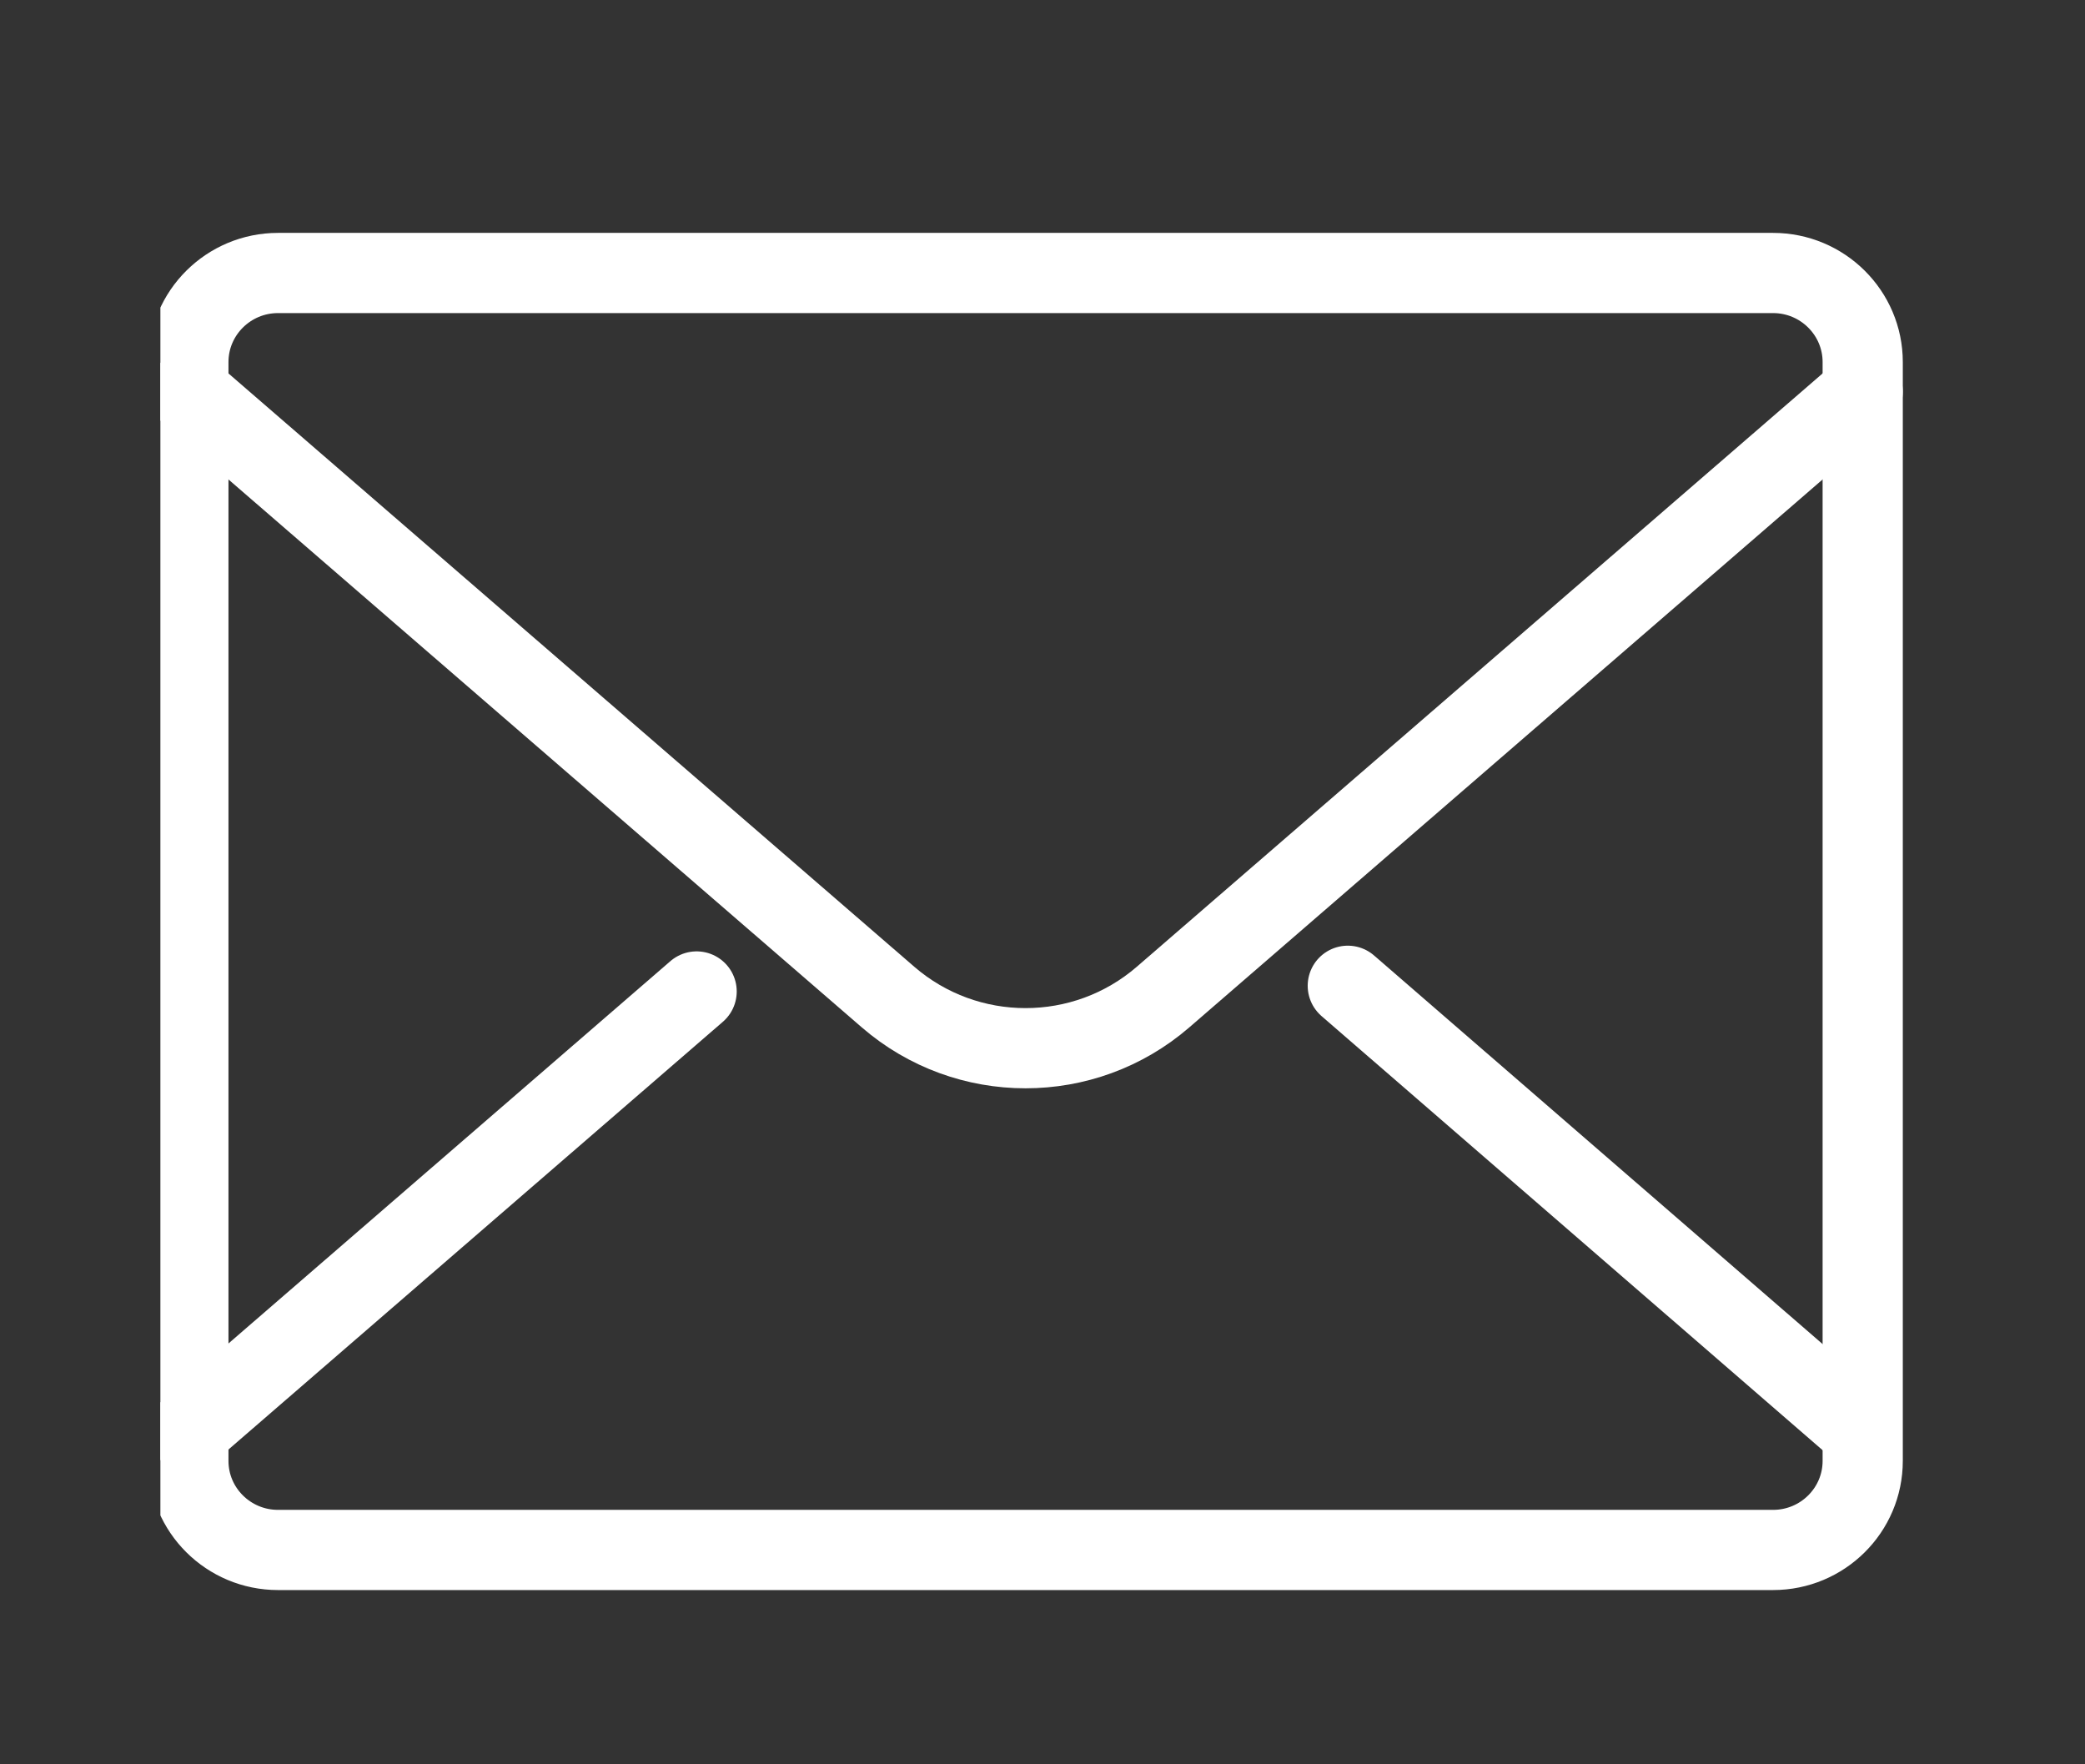 <svg width="26" height="22" viewBox="0 0 26 22" fill="none" xmlns="http://www.w3.org/2000/svg">
<rect x="0" y="0" width="26" height="22" fill="#333333" stroke="none"/>
<mask id="mask0_702_27462" style="mask-type:alpha" maskUnits="userSpaceOnUse" x="0" y="0" width="26" height="22">
<rect y="0.871" width="26" height="21" fill="#D9D9D9"/>
</mask>
<g mask="url(#mask0_702_27462)">
</g>
<g clip-path="url(#clip0_702_27462)">
<path d="M23.228 4.885L14.503 12.433C13.52 13.283 12.057 13.283 11.074 12.433L2.349 4.885" stroke="white" stroke-miterlimit="10" stroke-linecap="round" stroke-linejoin="round"/>
<path d="M9.806 19.327H22.11C22.727 19.327 23.228 18.83 23.228 18.216V4.515M23.228 4.515C23.228 3.902 22.727 3.404 22.11 3.404H3.467C2.85 3.404 2.349 3.902 2.349 4.515V18.216C2.349 18.83 2.85 19.327 3.467 19.327H15.771M23.228 4.515L23.228 11.181" stroke="white" stroke-miterlimit="10" stroke-linecap="round" stroke-linejoin="round"/>
<path d="M16.807 12.292L23.209 17.838" stroke="white" stroke-miterlimit="10" stroke-linecap="round" stroke-linejoin="round"/>
<path d="M2.349 17.846L8.687 12.363" stroke="white" stroke-miterlimit="10" stroke-linecap="round" stroke-linejoin="round"/>
</g>
<defs>
<clipPath id="clip0_702_27462">
<rect width="22" height="17" fill="white" transform="translate(2 2.871)"/>
</clipPath>
</defs>
</svg>
